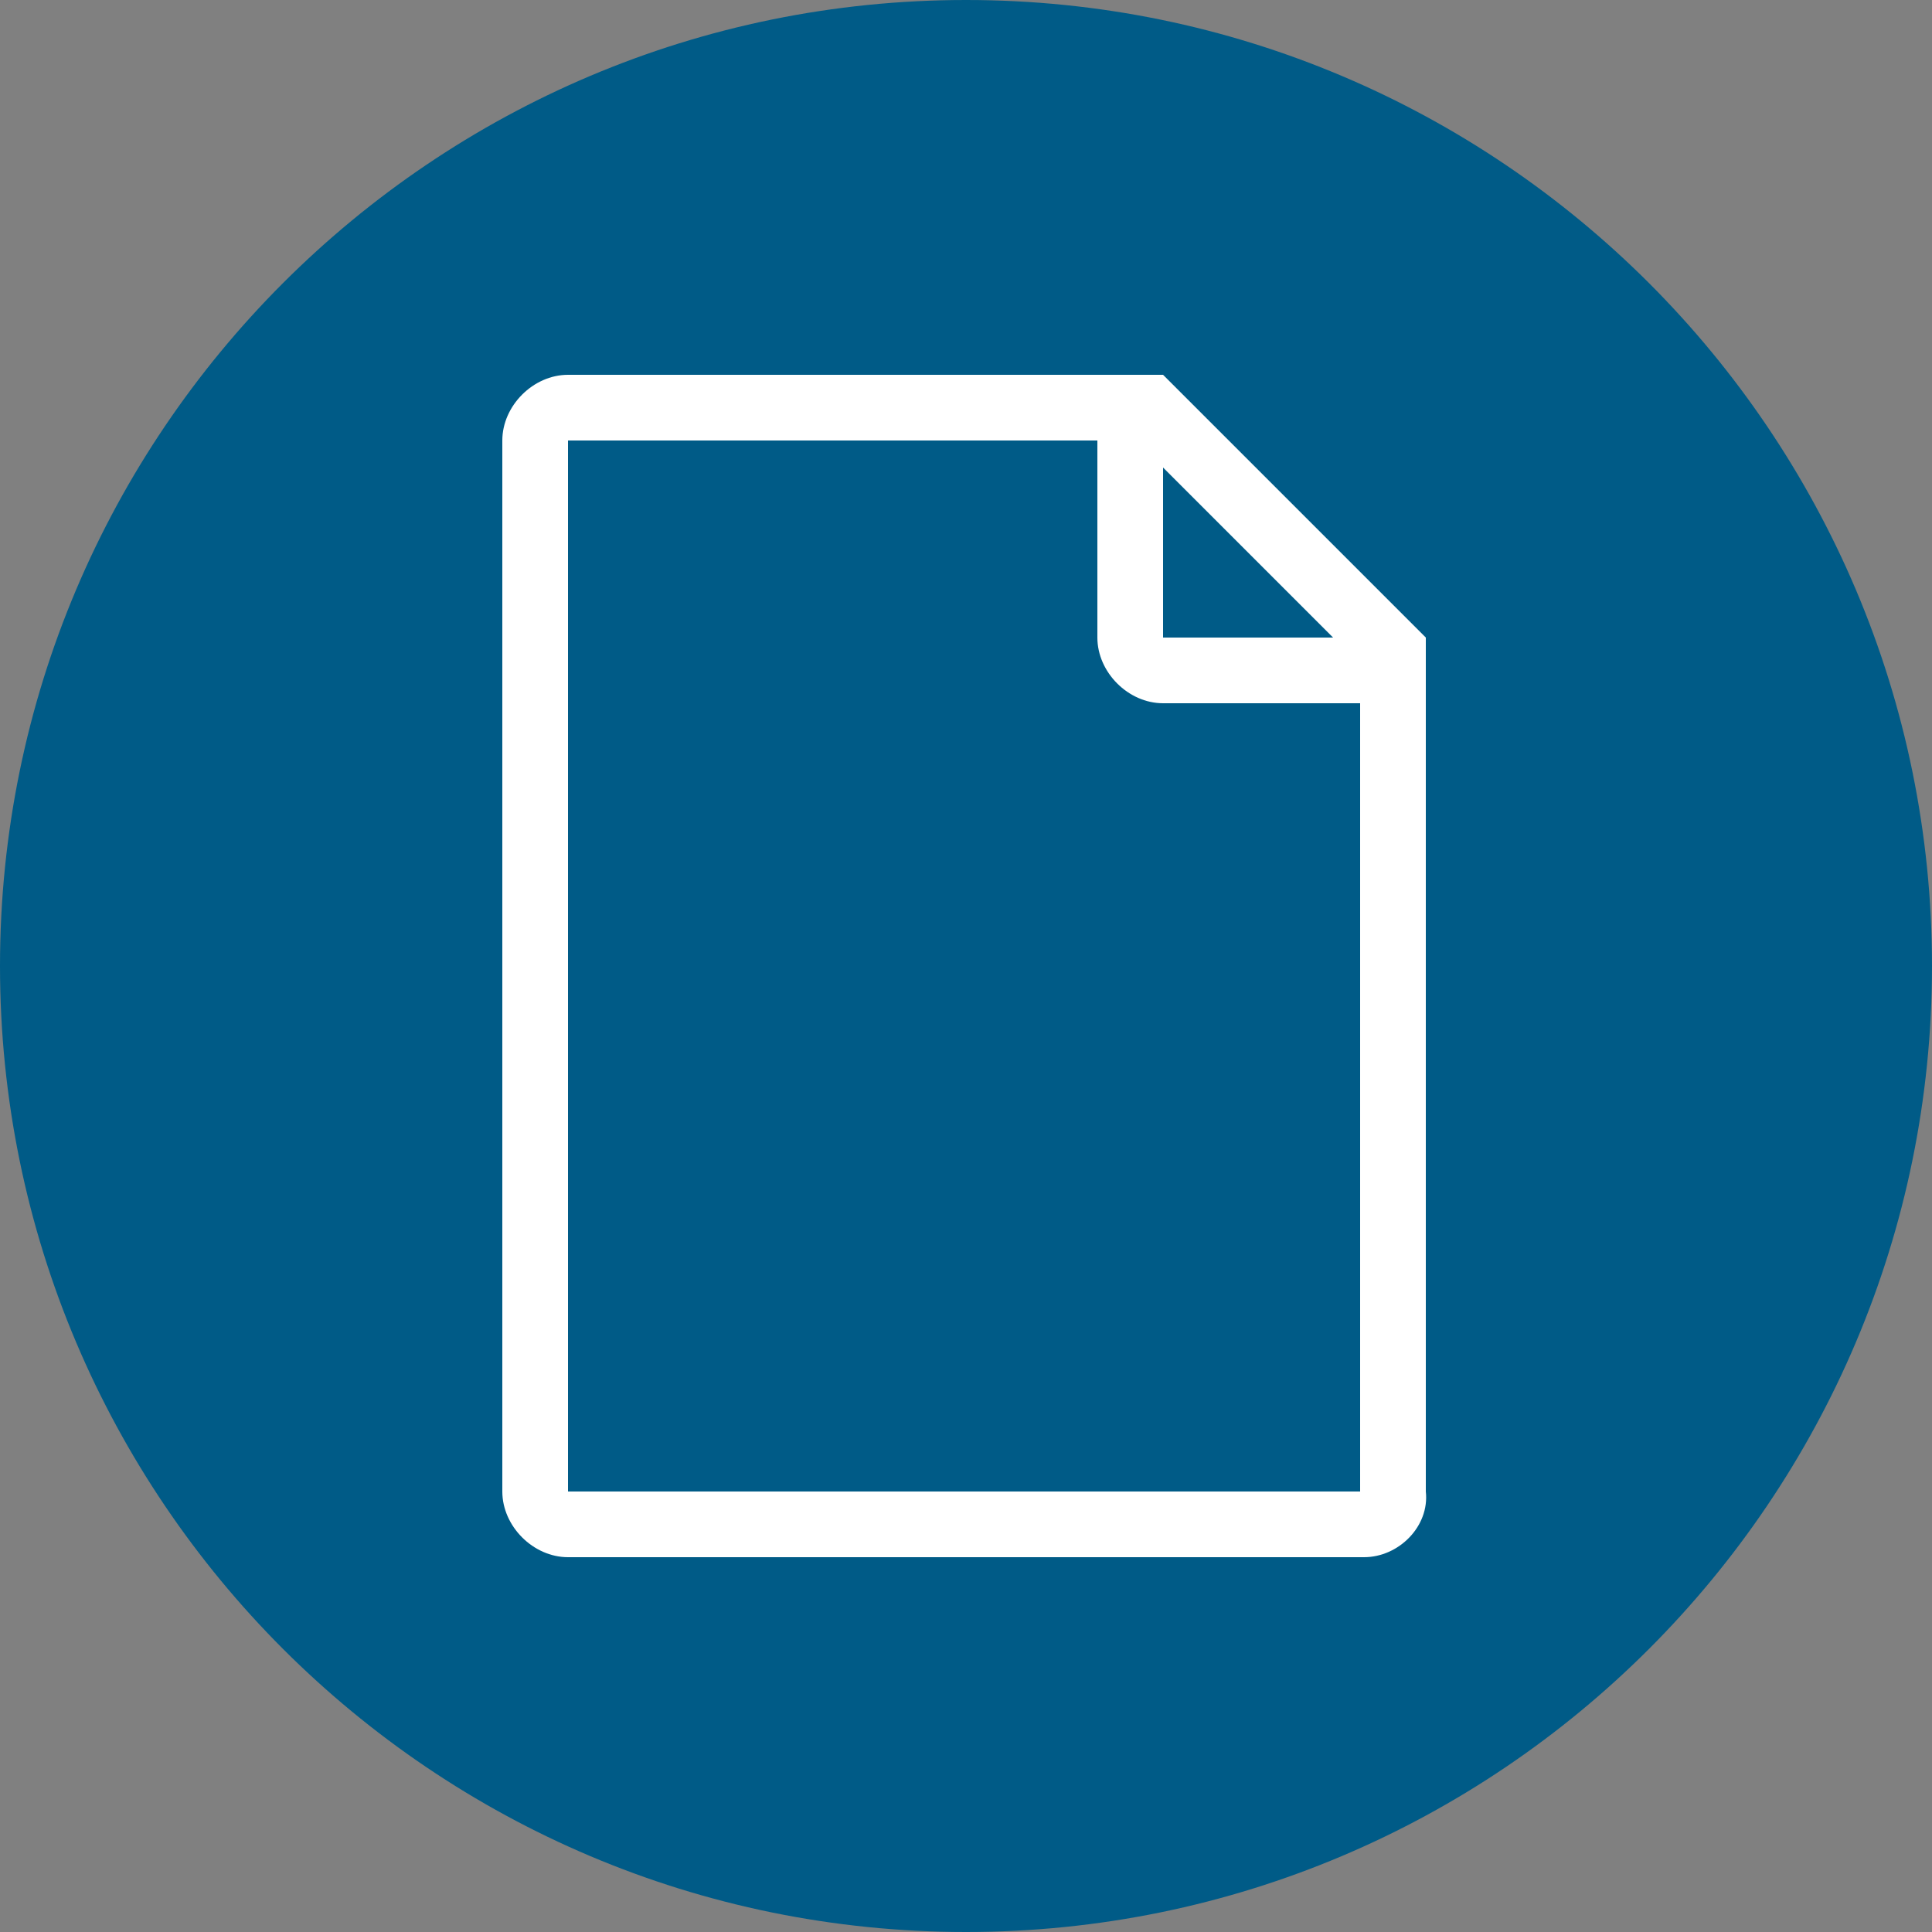<?xml version="1.0" encoding="utf-8"?>
<!-- Generator: Adobe Illustrator 26.3.1, SVG Export Plug-In . SVG Version: 6.00 Build 0)  -->
<svg version="1.1" id="Group_6" xmlns="http://www.w3.org/2000/svg" xmlns:xlink="http://www.w3.org/1999/xlink" x="0px" y="0px"
	 viewBox="0 0 50 50" style="enable-background:new 0 0 50 50;" xml:space="preserve">
<rect x="0" y="0" width="50" height="50" fill="#808080" stroke="none"/>
<style type="text/css">
	.st0PDF{fill:#005b87;}
	.st1PDF{fill:#FFFFFF;}
</style>
<g id="Group_3">
	<g>
		<g id="Group_3-2">
			<path id="Fill_1" class="st0PDF" d="M50,25c0,13.8-11.2,25-25,25S0,38.8,0,25S11.2,0,25,0S50,11.2,50,25"/>
		</g>
	</g>
</g>
<path id="Fill_4" class="st1PDF" d="M35.3,40.3H14.7c-0.9,0-1.7-0.8-1.7-1.7V11.4c0-0.9,0.8-1.7,1.7-1.7h15.4l6.8,6.8v22.1
	C37,39.5,36.2,40.3,35.3,40.3z M14.7,11.4v27.2h20.5V18.2h-5.1c-0.9,0-1.7-0.8-1.7-1.7v-5.1H14.7z M30.1,12.1v4.4h4.4L30.1,12.1z"/>
</svg>
